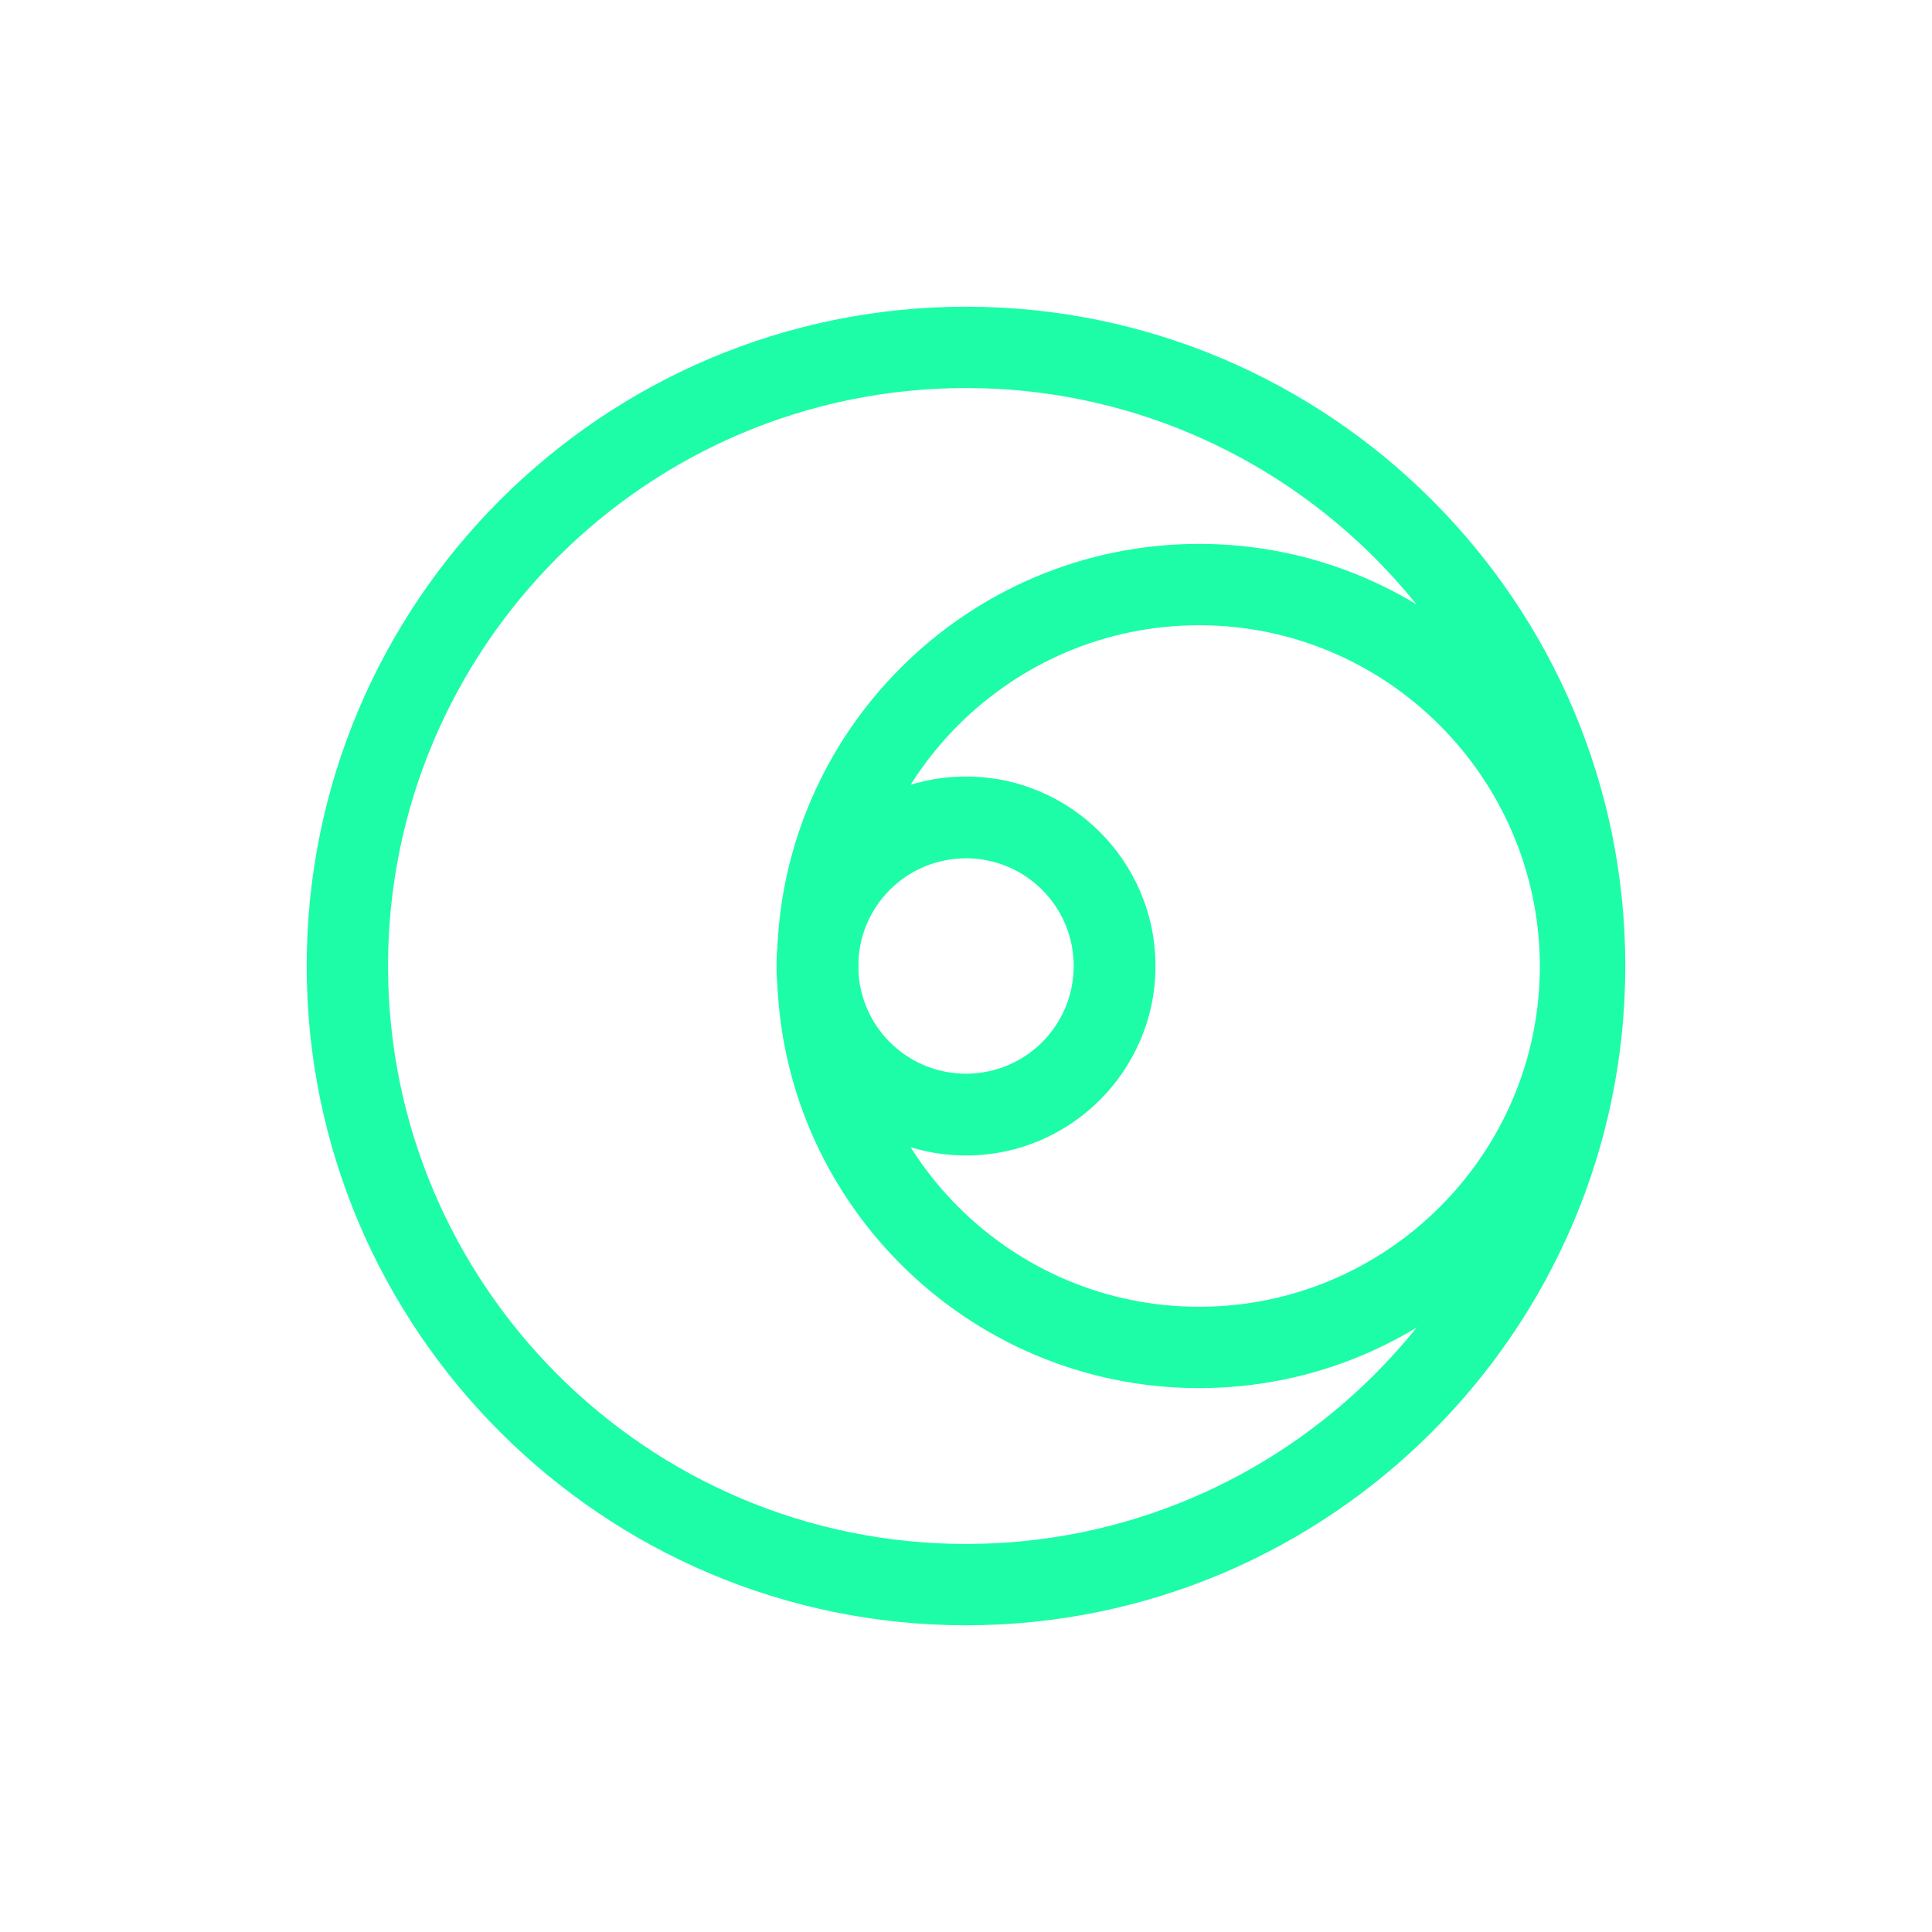 <?xml version="1.0" encoding="utf-8"?>
<!-- Generator: Adobe Illustrator 27.8.1, SVG Export Plug-In . SVG Version: 6.00 Build 0)  -->
<svg version="1.1" id="Camada_1" xmlns="http://www.w3.org/2000/svg" xmlns:xlink="http://www.w3.org/1999/xlink" x="0px" y="0px"
	 viewBox="0 0 425.2 425.2" style="enable-background:new 0 0 425.2 425.2;" xml:space="preserve">
<style type="text/css">
	.st0{fill:#1E1F34;}
	.st1{display:none;fill:#FF900B;}
	.st2{display:none;fill:none;stroke:#F9F9F9;stroke-width:18;stroke-miterlimit:10;}
	.st3{display:none;fill:#AAA85F;}
	.st4{display:none;fill:none;stroke:#000000;stroke-width:14;stroke-miterlimit:10;}
	.st5{fill:none;stroke:#1DFDA7;stroke-width:6;stroke-miterlimit:10;}
	.st6{fill:#1DFDA7;}
	.st7{fill:none;}
	.st8{fill:url(#SVGID_1_);}
	.st9{fill:url(#SVGID_00000136402819543971102880000014945595698333903524_);}
	.st10{fill:none;stroke:#1E1F34;stroke-width:6;stroke-miterlimit:10;}
</style>
<g>
	<g>
		<path class="st6" d="M212.6,357.7c-80,0-145.1-65.1-145.1-145.1c0-80,65.1-145.1,145.1-145.1c80,0,145.1,65.1,145.1,145.1
			C357.7,292.6,292.6,357.7,212.6,357.7z M212.6,85.4c-70.1,0-127.2,57-127.2,127.2c0,70.1,57,127.2,127.2,127.2
			c70.1,0,127.2-57,127.2-127.2C339.8,142.5,282.7,85.4,212.6,85.4z"/>
	</g>
	<g>
		<path class="st6" d="M263.9,305.5c-51.2,0-92.9-41.7-92.9-92.9s41.7-92.9,92.9-92.9s92.9,41.7,92.9,92.9S315.1,305.5,263.9,305.5z
			 M263.9,137.6c-41.3,0-75,33.6-75,75c0,41.3,33.6,75,75,75c41.3,0,75-33.6,75-75C338.8,171.3,305.2,137.6,263.9,137.6z"/>
	</g>
	<g>
		<path class="st6" d="M212.6,254.3c-23,0-41.7-18.7-41.7-41.7c0-23,18.7-41.7,41.7-41.7s41.7,18.7,41.7,41.7
			C254.3,235.6,235.6,254.3,212.6,254.3z M212.6,188.9c-13.1,0-23.7,10.6-23.7,23.7c0,13.1,10.6,23.7,23.7,23.7
			c13.1,0,23.7-10.6,23.7-23.7C236.3,199.5,225.7,188.9,212.6,188.9z"/>
	</g>
</g>
</svg>
